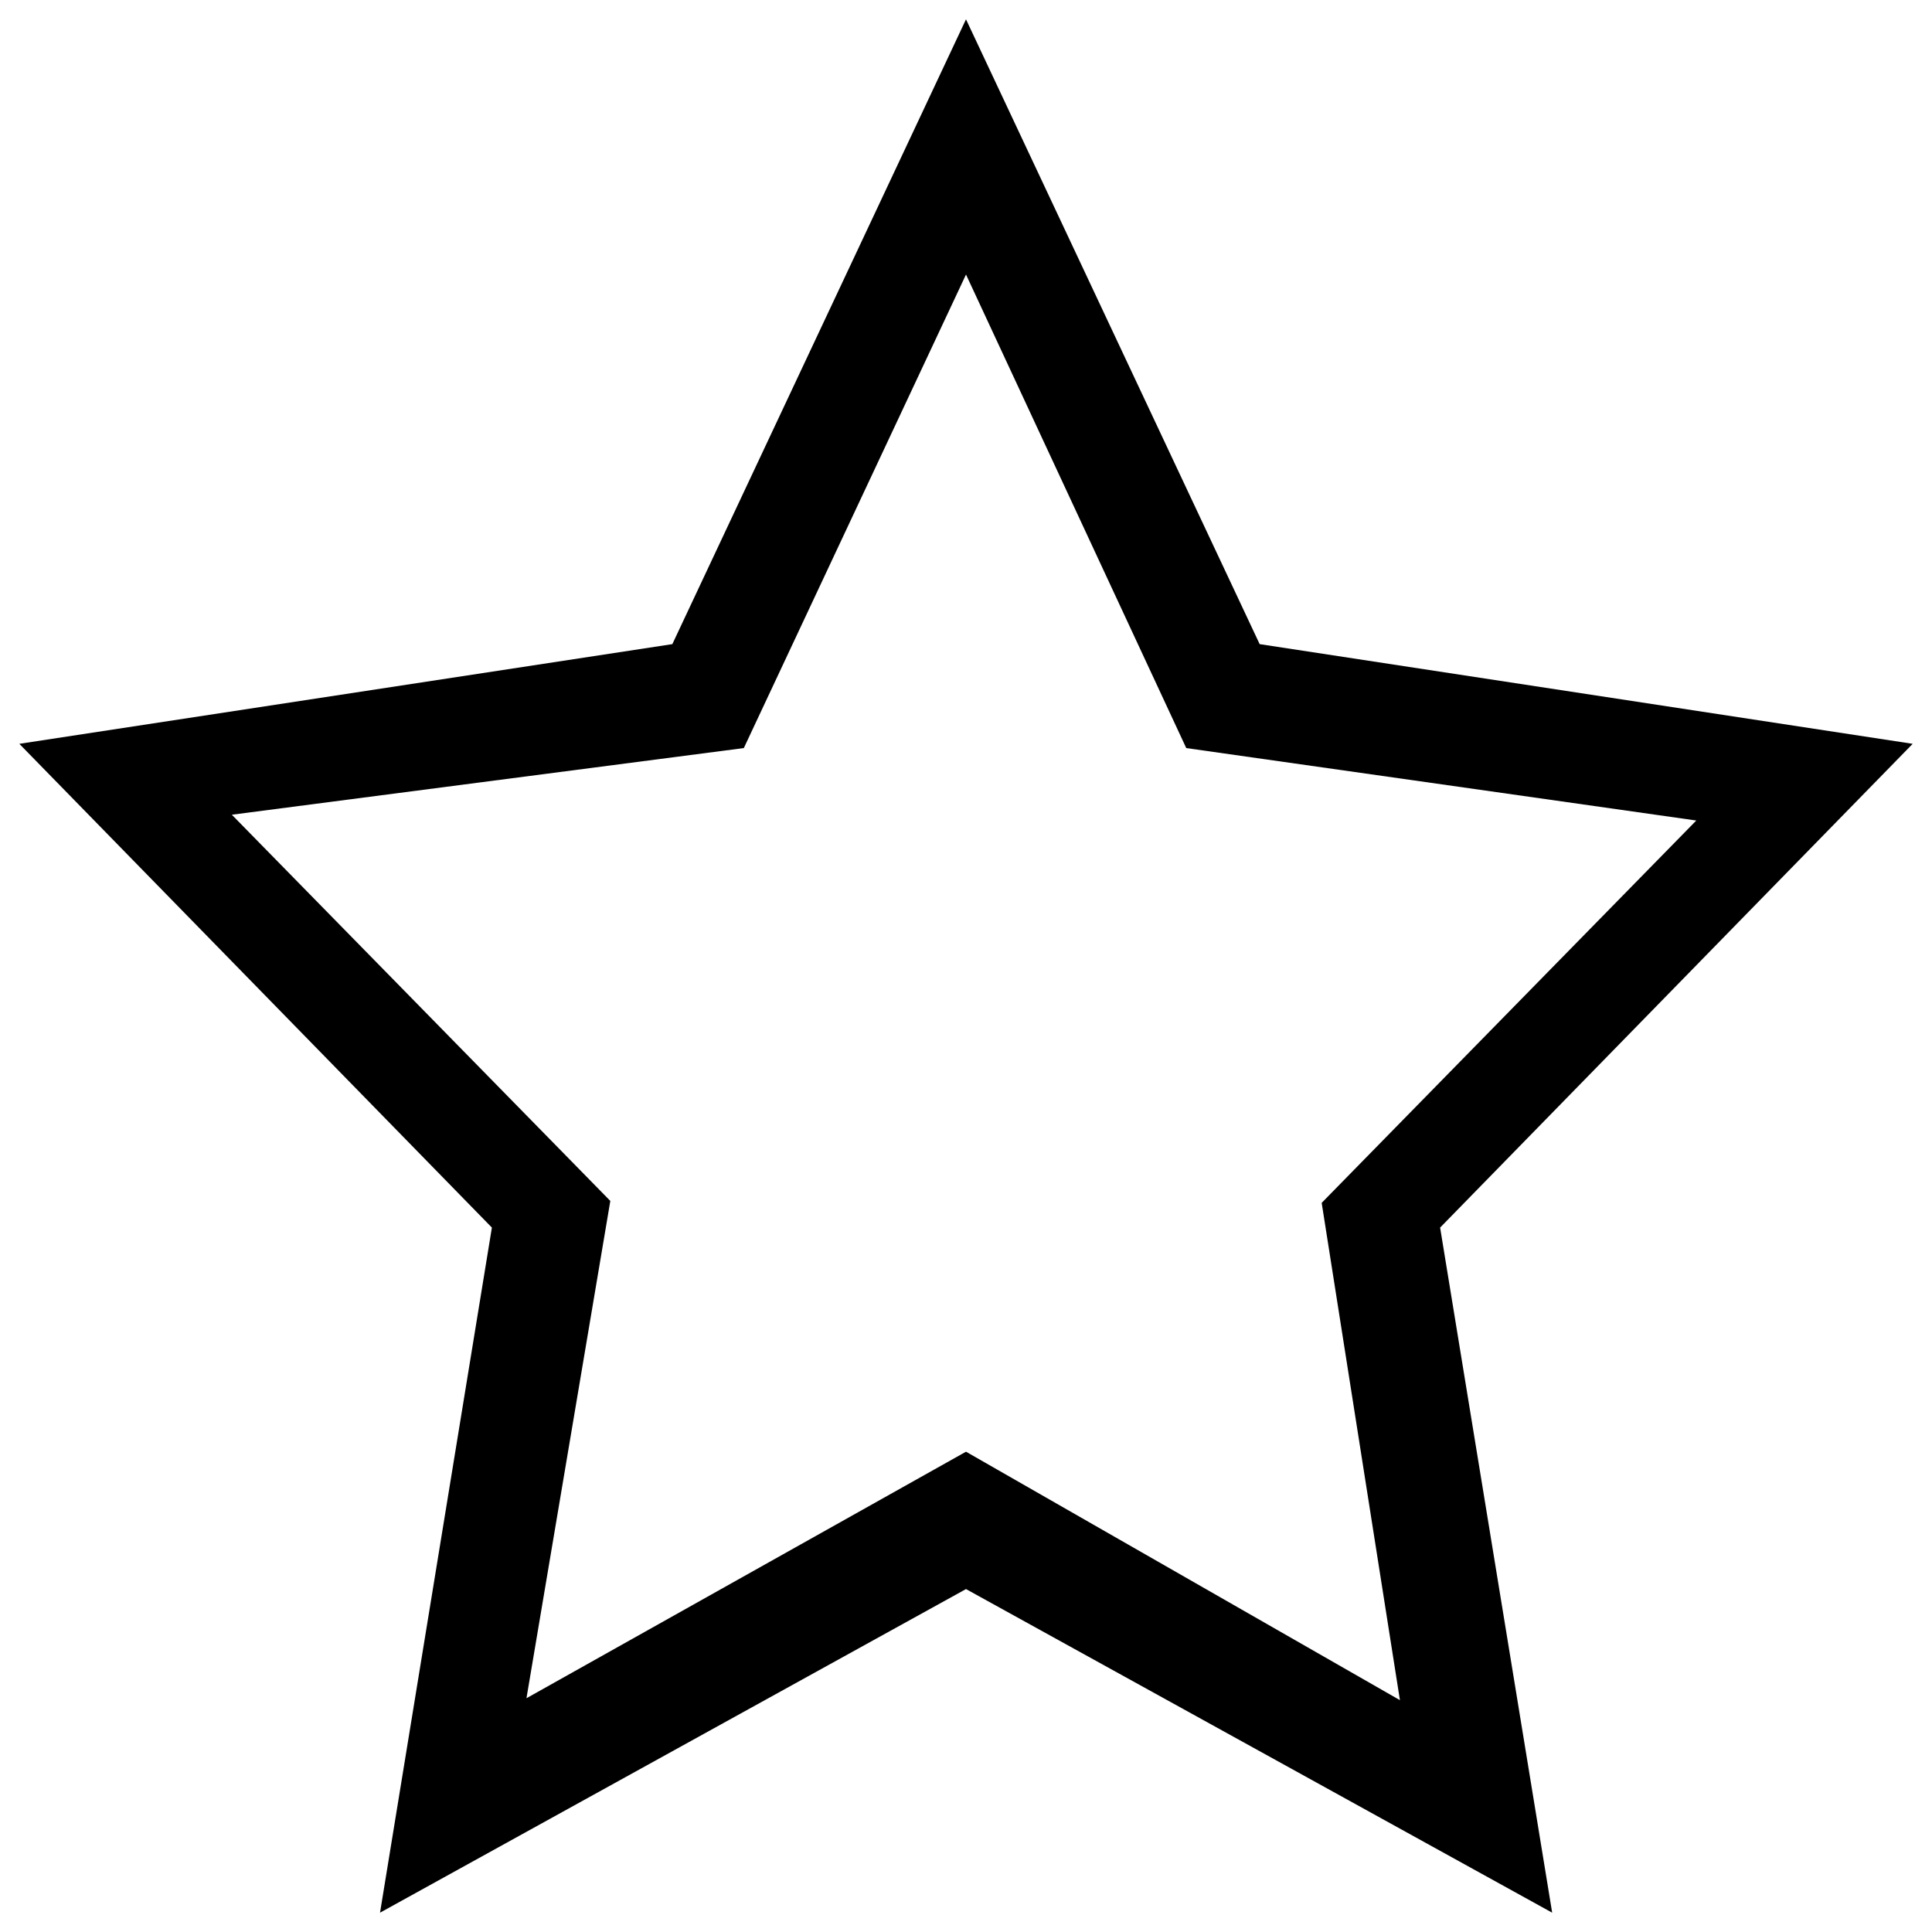<?xml version="1.0" encoding="utf-8"?>
<!-- Svg Vector Icons : http://www.onlinewebfonts.com/icon -->
<!DOCTYPE svg PUBLIC "-//W3C//DTD SVG 1.1//EN" "http://www.w3.org/Graphics/SVG/1.1/DTD/svg11.dtd">
<svg version="1.1" xmlns="http://www.w3.org/2000/svg" xmlns:xlink="http://www.w3.org/1999/xlink" x="0px" y="0px" viewBox="0 0 1000 1000" enable-background="new 0 0 1000 1000" xml:space="preserve">
<g><path d="M745.4,635.4l58,354.6L500,822.5L196.7,990l57.9-354.6L10,385l338-51.6L500,10l152,323.4L990,385L745.4,635.4z M614,387.2L500,142.1L385,387.2L120,421.7l195.9,199.9L272.5,879L500,751.4L724.6,880l-40.5-257.4L878,424.7L614,387.2z"/></g>
</svg>